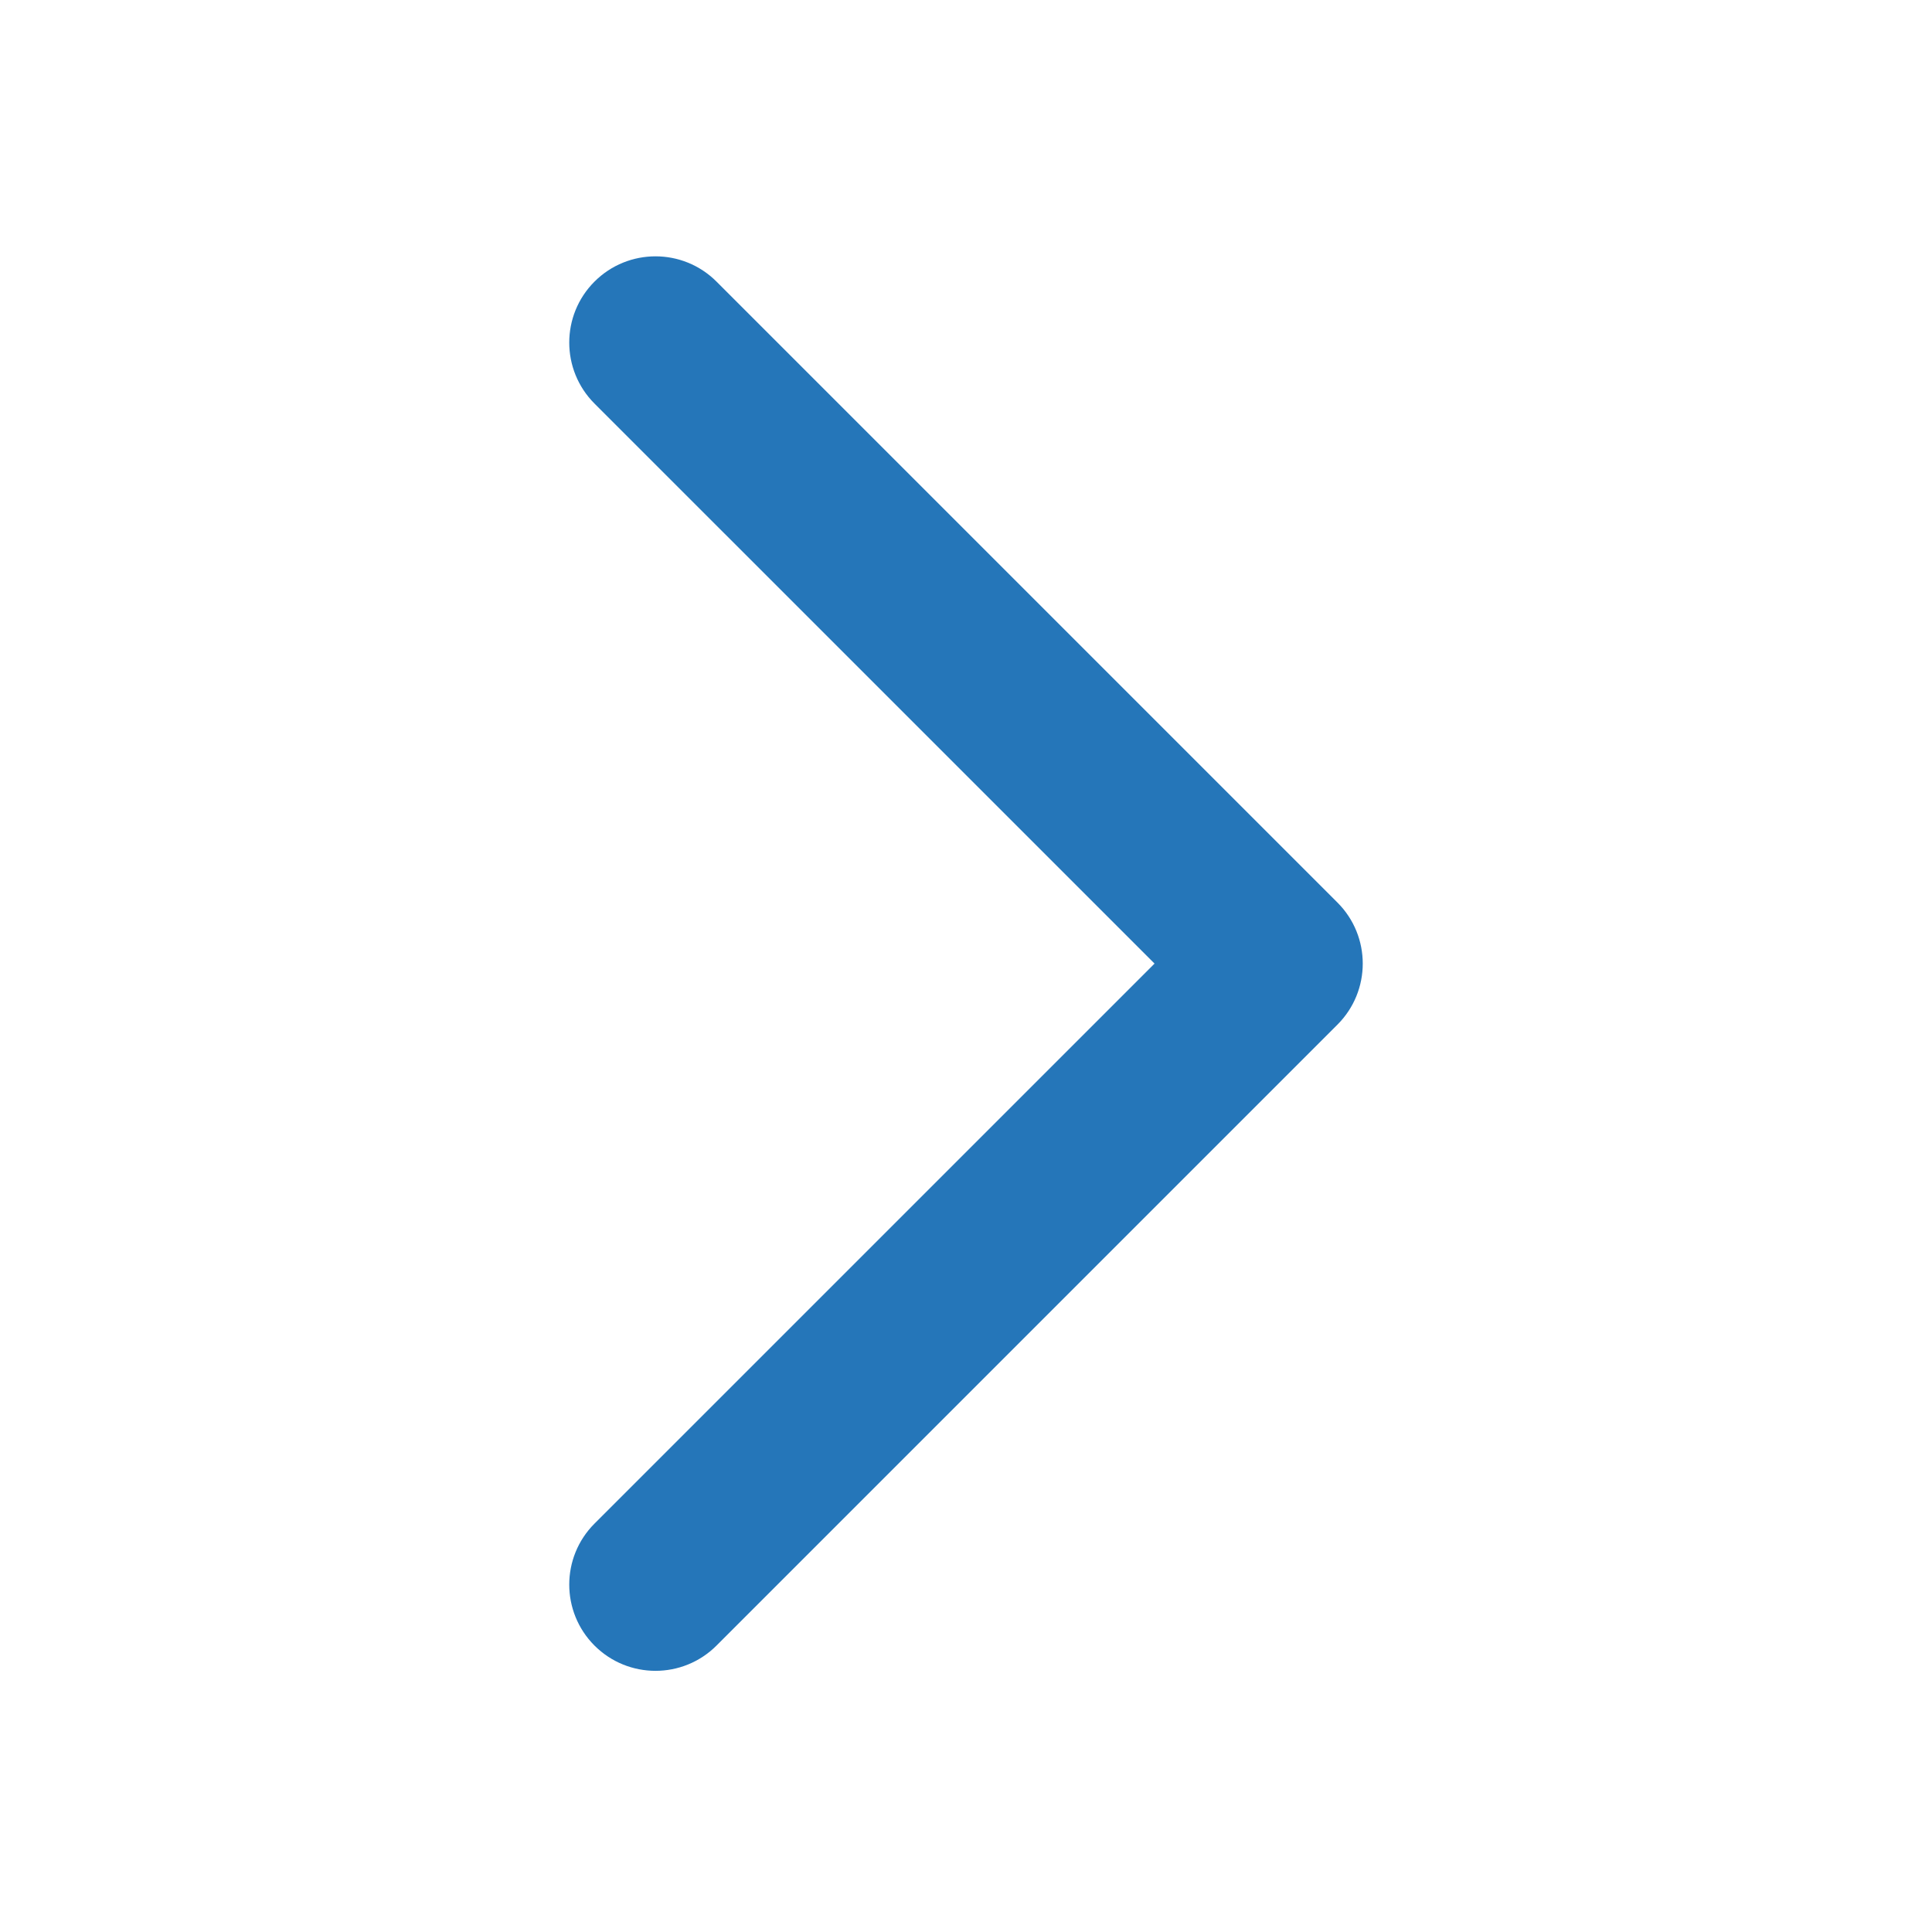 <svg width="56" height="56" viewBox="0 0 56 56" fill="none" xmlns="http://www.w3.org/2000/svg">
<path fill-rule="evenodd" clip-rule="evenodd" d="M17.232 8.162C18.209 7.186 19.791 7.186 20.768 8.162L38.768 26.162C39.744 27.139 39.744 28.721 38.768 29.698L20.768 47.698C19.791 48.674 18.209 48.674 17.232 47.698C16.256 46.721 16.256 45.139 17.232 44.162L33.465 27.93L17.232 11.698C16.256 10.721 16.256 9.138 17.232 8.162Z" fill="#2576B9"/>
</svg>
